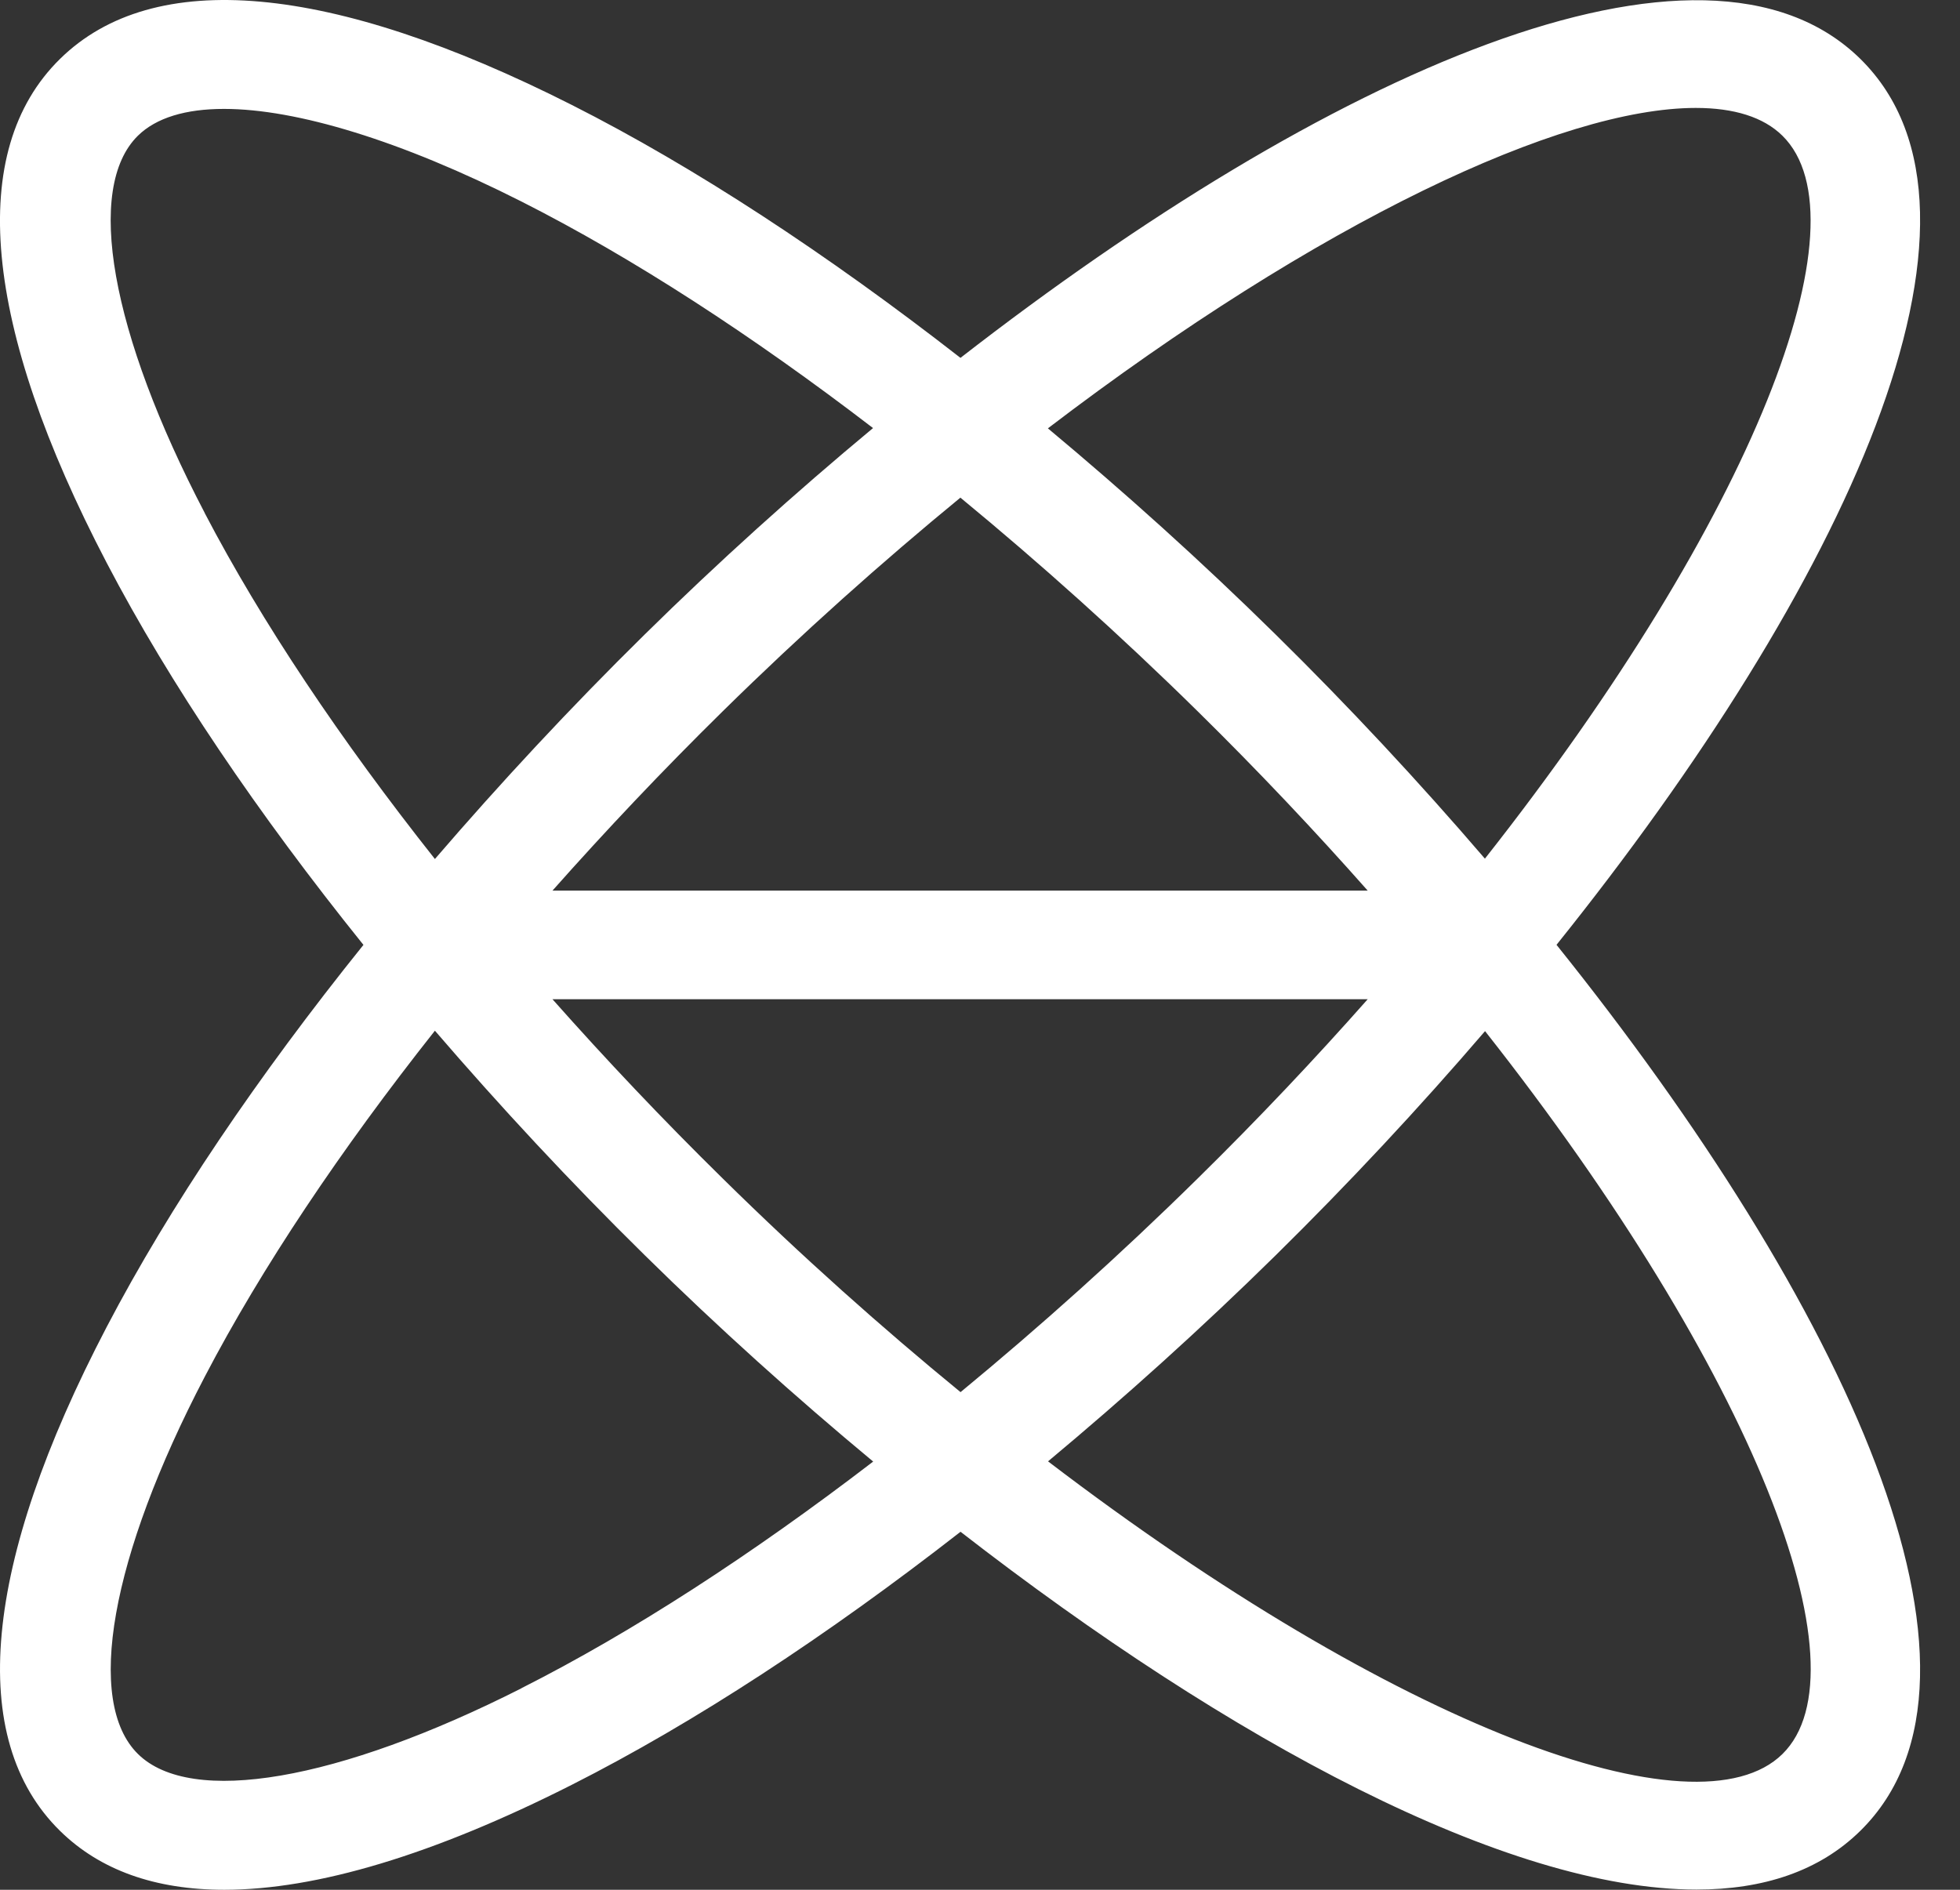 <svg width="28" height="27" viewBox="0 0 28 27" fill="none" xmlns="http://www.w3.org/2000/svg">
<rect x="0" y="0" width="28" height="27" fill="#333333" stroke="none"/>
<path d="M26.578 0.843C24.322 -1.378 18.929 1.067 13.721 5.113C11.813 3.627 9.924 2.387 8.17 1.5C4.722 -0.245 2.192 -0.472 0.856 0.843C-0.48 2.158 -0.249 4.646 1.524 8.041C2.425 9.766 3.683 11.624 5.192 13.5C3.683 15.377 2.425 17.235 1.524 18.959C-0.249 22.353 -0.479 24.843 0.856 26.157C1.428 26.72 2.217 27 3.204 27C4.524 27 6.196 26.499 8.169 25.5C9.924 24.612 11.813 23.373 13.722 21.885C17.575 24.877 21.527 26.997 24.236 26.997C25.19 26.997 25.99 26.735 26.577 26.157C28.833 23.936 26.349 18.627 22.236 13.499C26.349 8.372 28.833 3.063 26.577 0.842L26.578 0.843ZM19.539 14.276C18.789 15.124 17.98 15.982 17.109 16.838C15.995 17.935 14.857 18.954 13.722 19.89C12.603 18.973 11.463 17.959 10.325 16.838C9.467 15.995 8.655 15.136 7.892 14.276H19.539ZM7.892 12.725C8.656 11.864 9.467 11.006 10.325 10.162C11.463 9.043 12.603 8.027 13.72 7.11C14.856 8.046 15.995 9.066 17.109 10.162C17.98 11.019 18.789 11.877 19.539 12.725H7.892V12.725ZM24.225 1.542C24.77 1.542 25.192 1.672 25.463 1.939C26.691 3.148 25.066 7.379 21.213 12.268C20.27 11.169 19.264 10.089 18.223 9.065C17.155 8.013 16.063 7.032 14.97 6.12C18.84 3.167 22.303 1.542 24.225 1.542ZM2.926 7.331C1.578 4.752 1.212 2.686 1.97 1.939C2.232 1.682 2.653 1.556 3.2 1.556C4.238 1.556 5.731 2.01 7.449 2.879C9.034 3.681 10.74 4.788 12.472 6.116C11.353 7.046 10.253 8.038 9.21 9.065C8.14 10.118 7.141 11.195 6.213 12.273C4.863 10.568 3.739 8.89 2.925 7.331L2.926 7.331ZM7.45 24.121C4.829 25.447 2.729 25.807 1.971 25.06C1.213 24.314 1.578 22.248 2.926 19.668C3.74 18.109 4.864 16.431 6.213 14.726C7.142 15.805 8.14 16.881 9.211 17.934C10.254 18.961 11.354 19.952 12.474 20.882C10.741 22.211 9.034 23.319 7.449 24.12L7.45 24.121ZM25.464 25.06C24.236 26.269 19.94 24.671 14.972 20.879C16.065 19.967 17.156 18.986 18.225 17.934C19.265 16.91 20.272 15.831 21.215 14.732C25.068 19.622 26.693 23.851 25.464 25.06V25.06Z" fill="white"/>
</svg>

